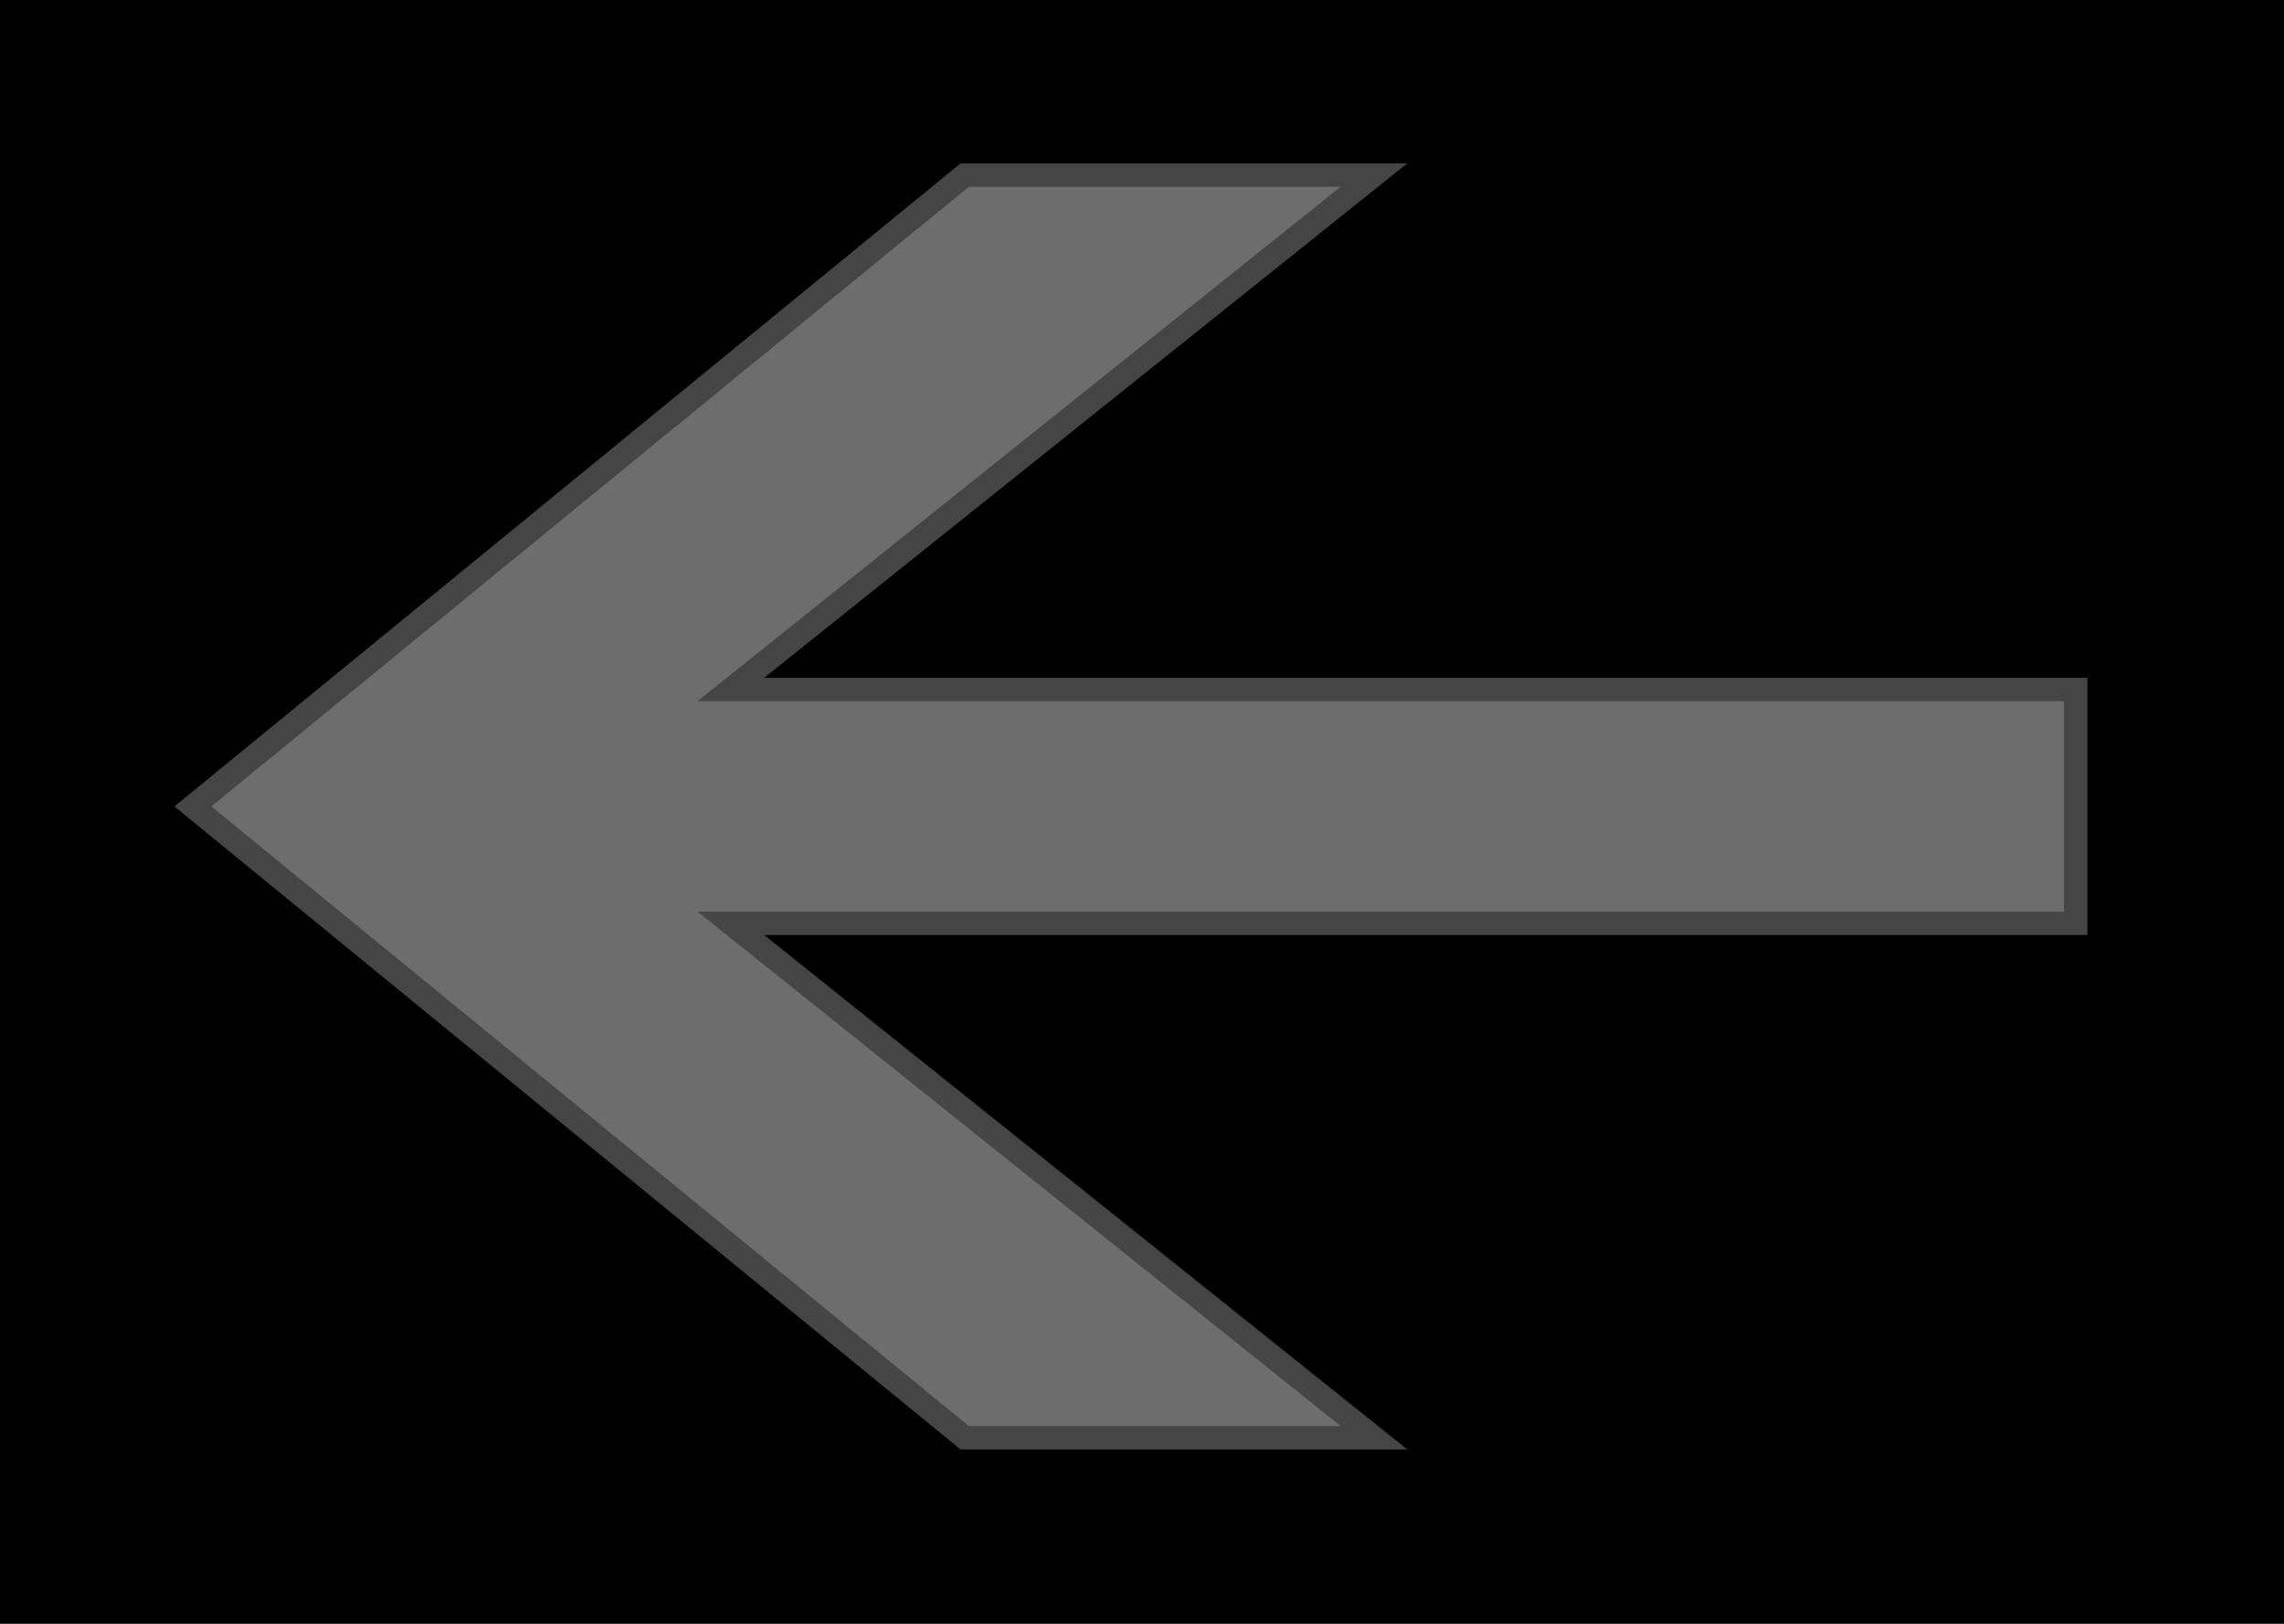 <?xml version="1.0" encoding="UTF-8" standalone="no"?>
<!-- Created with Inkscape (http://www.inkscape.org/) -->

<svg
   xmlns:dc="http://purl.org/dc/elements/1.1/"
   xmlns:cc="http://creativecommons.org/ns#"
   xmlns:rdf="http://www.w3.org/1999/02/22-rdf-syntax-ns#"
   xmlns:svg="http://www.w3.org/2000/svg"
   xmlns="http://www.w3.org/2000/svg"
   xmlns:sodipodi="http://sodipodi.sourceforge.net/DTD/sodipodi-0.dtd"
   xmlns:inkscape="http://www.inkscape.org/namespaces/inkscape"
   width="180"
   height="128"
   id="svg5381"
   version="1.1"
   inkscape:version="0.48.2 r9819"
   sodipodi:docname="left_arrow.svg"
   inkscape:export-filename="/home/sam/Desktop/git/android/calcApp/calcAppLib/res/drawable-mdpi/left_normal.png"
   inkscape:export-xdpi="90"
   inkscape:export-ydpi="90">
  <defs
     id="defs5383" />
  <sodipodi:namedview
     id="base"
     pagecolor="#ffffff"
     bordercolor="#666666"
     borderopacity="1.0"
     inkscape:pageopacity="0.0"
     inkscape:pageshadow="2"
     inkscape:zoom="2.2038161"
     inkscape:cx="151.23995"
     inkscape:cy="80.249682"
     inkscape:document-units="px"
     inkscape:current-layer="layer1"
     showgrid="false"
     inkscape:window-width="853"
     inkscape:window-height="625"
     inkscape:window-x="556"
     inkscape:window-y="83"
     inkscape:window-maximized="0" />
  <g
     inkscape:label="Layer 1"
     inkscape:groupmode="layer"
     id="layer1"
     transform="translate(0,-924.362)">
    <rect
       style="fill:#000000;fill-opacity:1;fill-rule:evenodd;stroke:none"
       id="rect2985-9-4"
       width="185.511"
       height="131.514"
       x="-2.684"
       y="923.987"
       rx="0"
       ry="0.168" />
    <rect
       style="fill:#33b5e5;fill-opacity:1;fill-rule:evenodd;stroke:none"
       id="rect2985-9"
       width="41.669"
       height="27.149"
       x="55.17"
       y="886.552"
       rx="0"
       ry="0.035" />
    <path
       style="fill:#6d6d6d;fill-opacity:1;stroke:#464545;stroke-width:0.93;stroke-linecap:butt;stroke-linejoin:miter;stroke-miterlimit:4;stroke-opacity:1;stroke-dasharray:none"
       d="m 147.071,866.691 -16.27,0 -11.275,29.11 11.275,21.095 16.27,0 17.463,-5.478 10.428,-14.976 0,-9.297 -15.491,-7.172 z"
       id="path5389-6"
       inkscape:connector-curvature="0"
       sodipodi:nodetypes="cccccccccc" />
    <path
       style="fill:#6d6d6d;fill-opacity:1;stroke:#464545;stroke-width:1.843;stroke-linecap:butt;stroke-linejoin:miter;stroke-miterlimit:4;stroke-opacity:1;stroke-dasharray:none"
       d="m 108.284,938.161 -32.257,0 -60.827,49.768 60.827,49.768 32.257,0 -50.689,-40.552 105.987,0 0,-18.432 -105.987,0 z"
       id="path5389-0"
       inkscape:connector-curvature="0"
       sodipodi:nodetypes="cccccccccc" />
  </g>
</svg>
